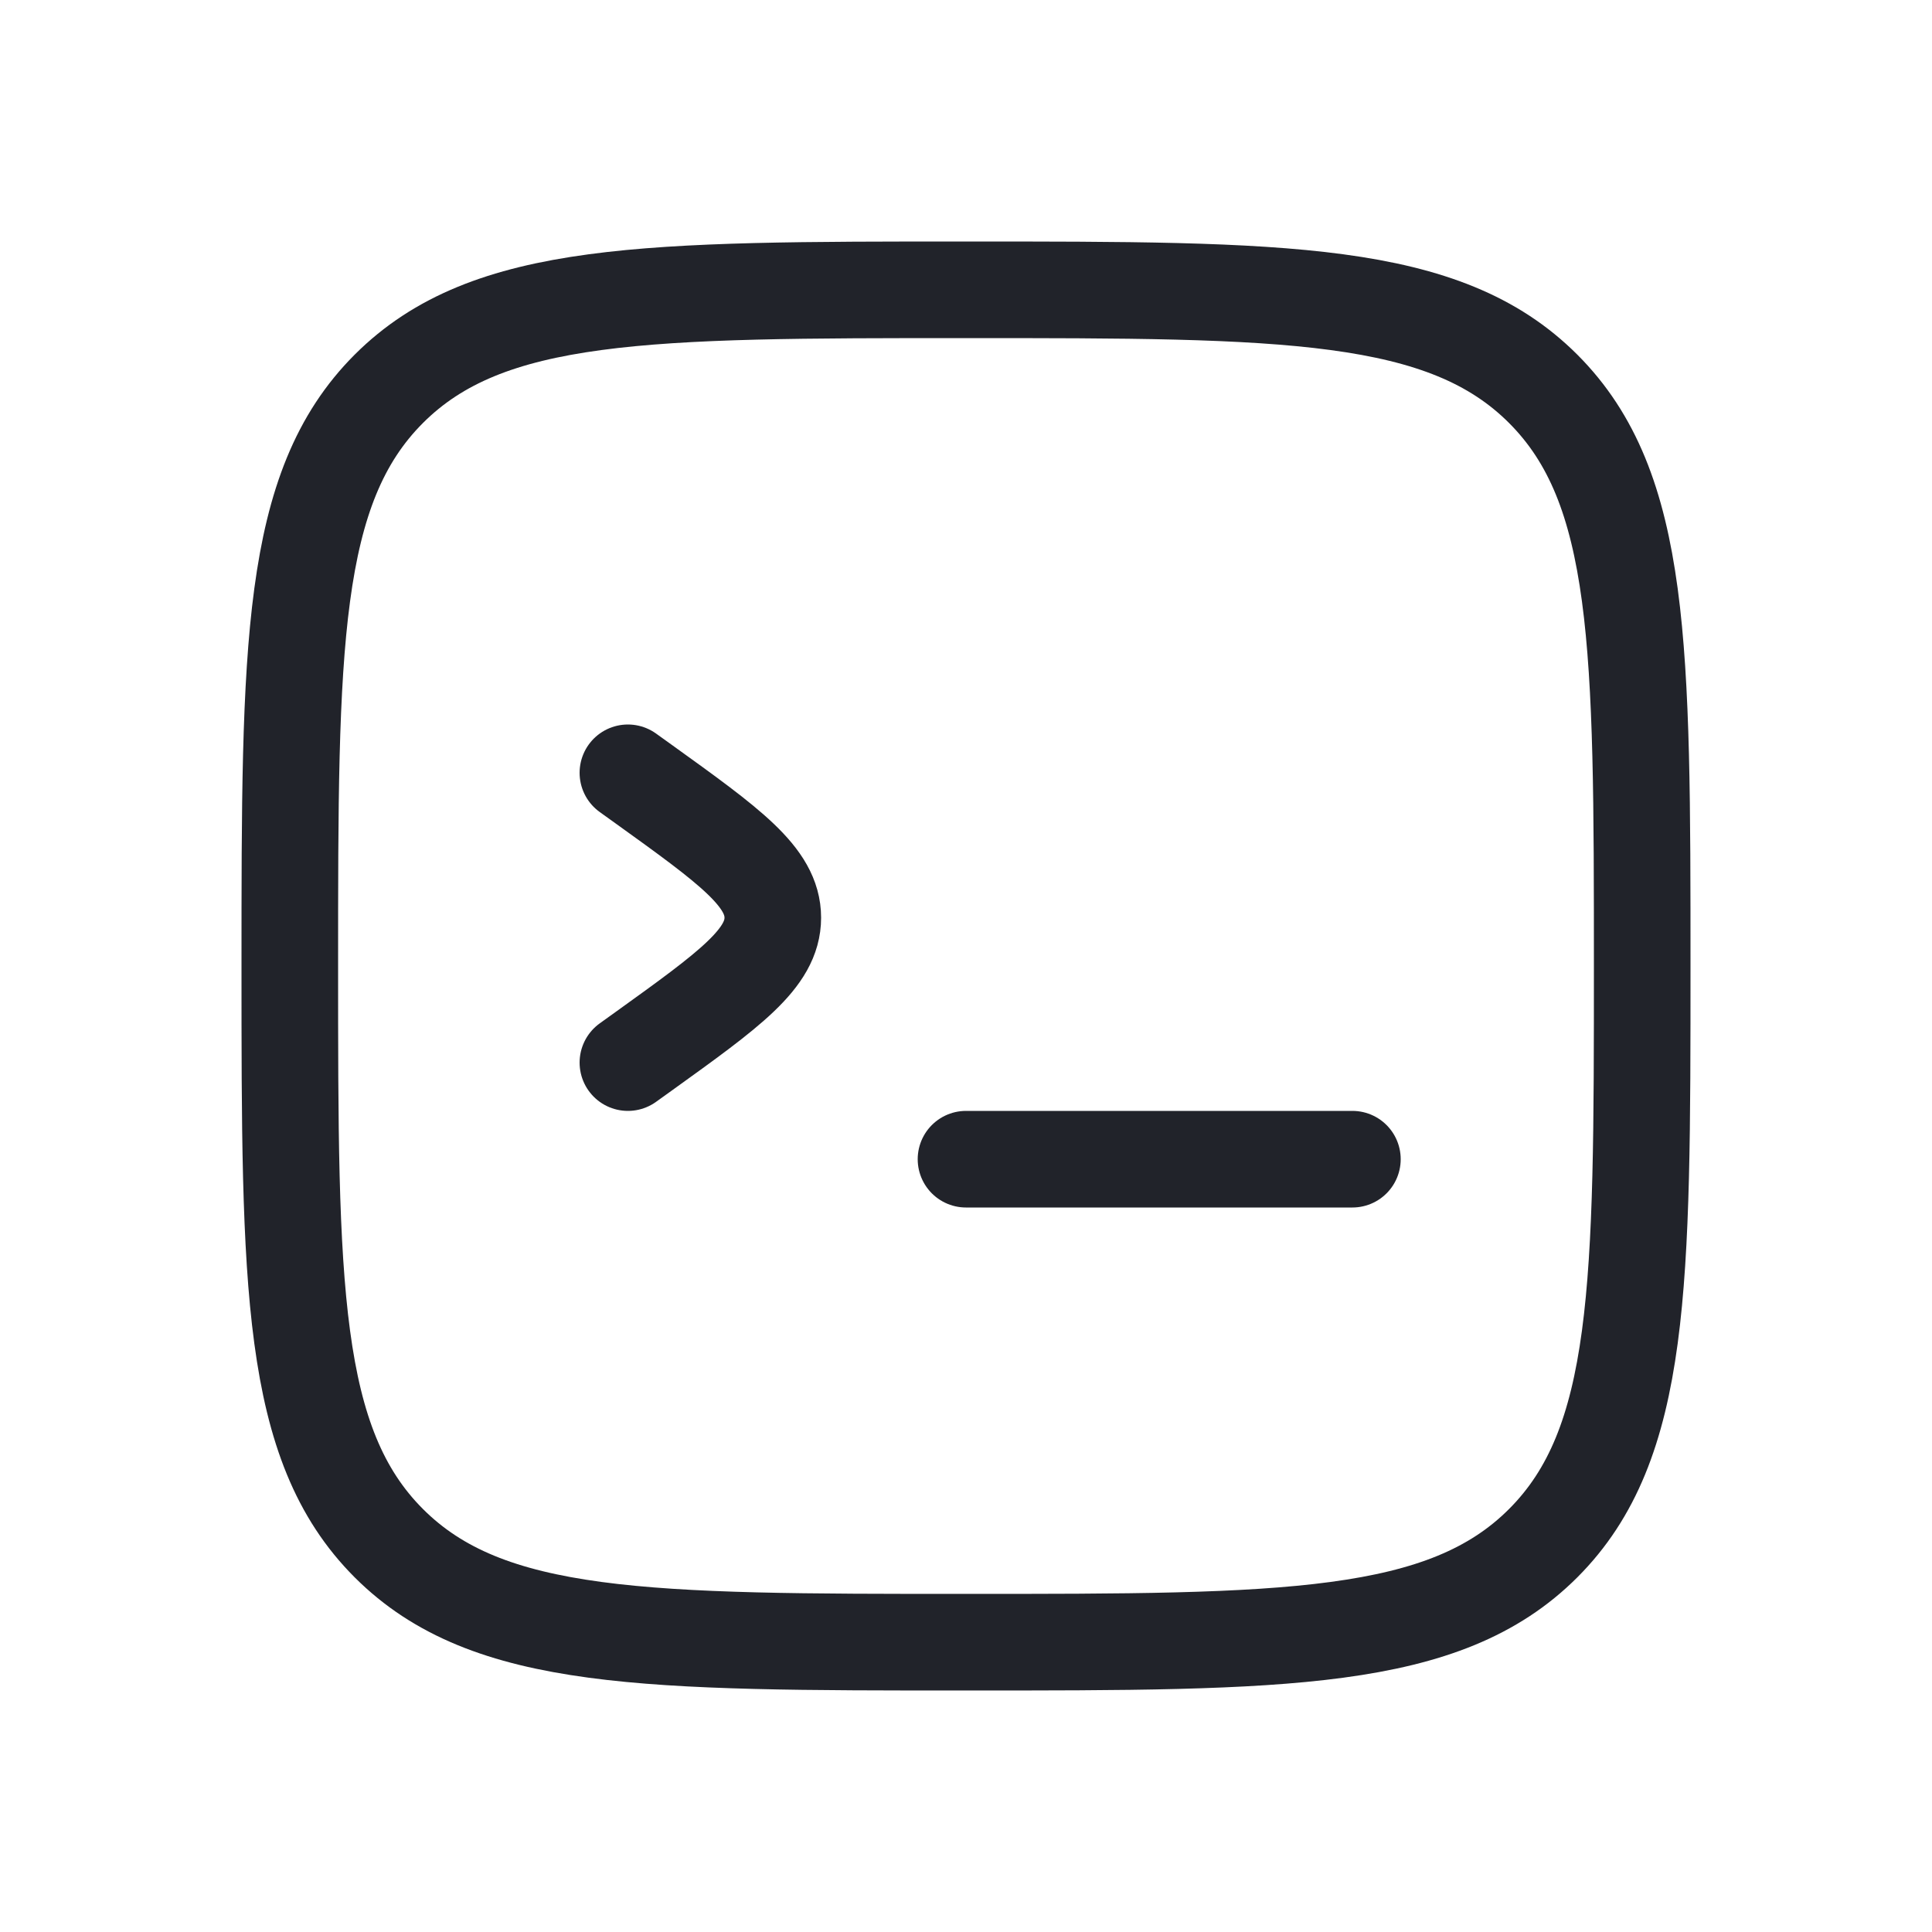 <svg width="20" height="20" viewBox="0 0 20 20" fill="none" xmlns="http://www.w3.org/2000/svg">
<path d="M14 12H10M6.5 8L6.663 8.117C7.554 8.758 8 9.078 8 9.5C8 9.922 7.554 10.242 6.663 10.883L6.5 11M3 10C3 6.7 3 5.05 4.025 4.025C5.05 3 6.7 3 10 3C13.3 3 14.95 3 15.975 4.025C17 5.05 17 6.7 17 10C17 13.3 17 14.95 15.975 15.975C14.95 17 13.3 17 10 17C6.7 17 5.05 17 4.025 15.975C3 14.95 3 13.3 3 10Z" stroke="#21232A" stroke-linecap="round"/>
</svg>

